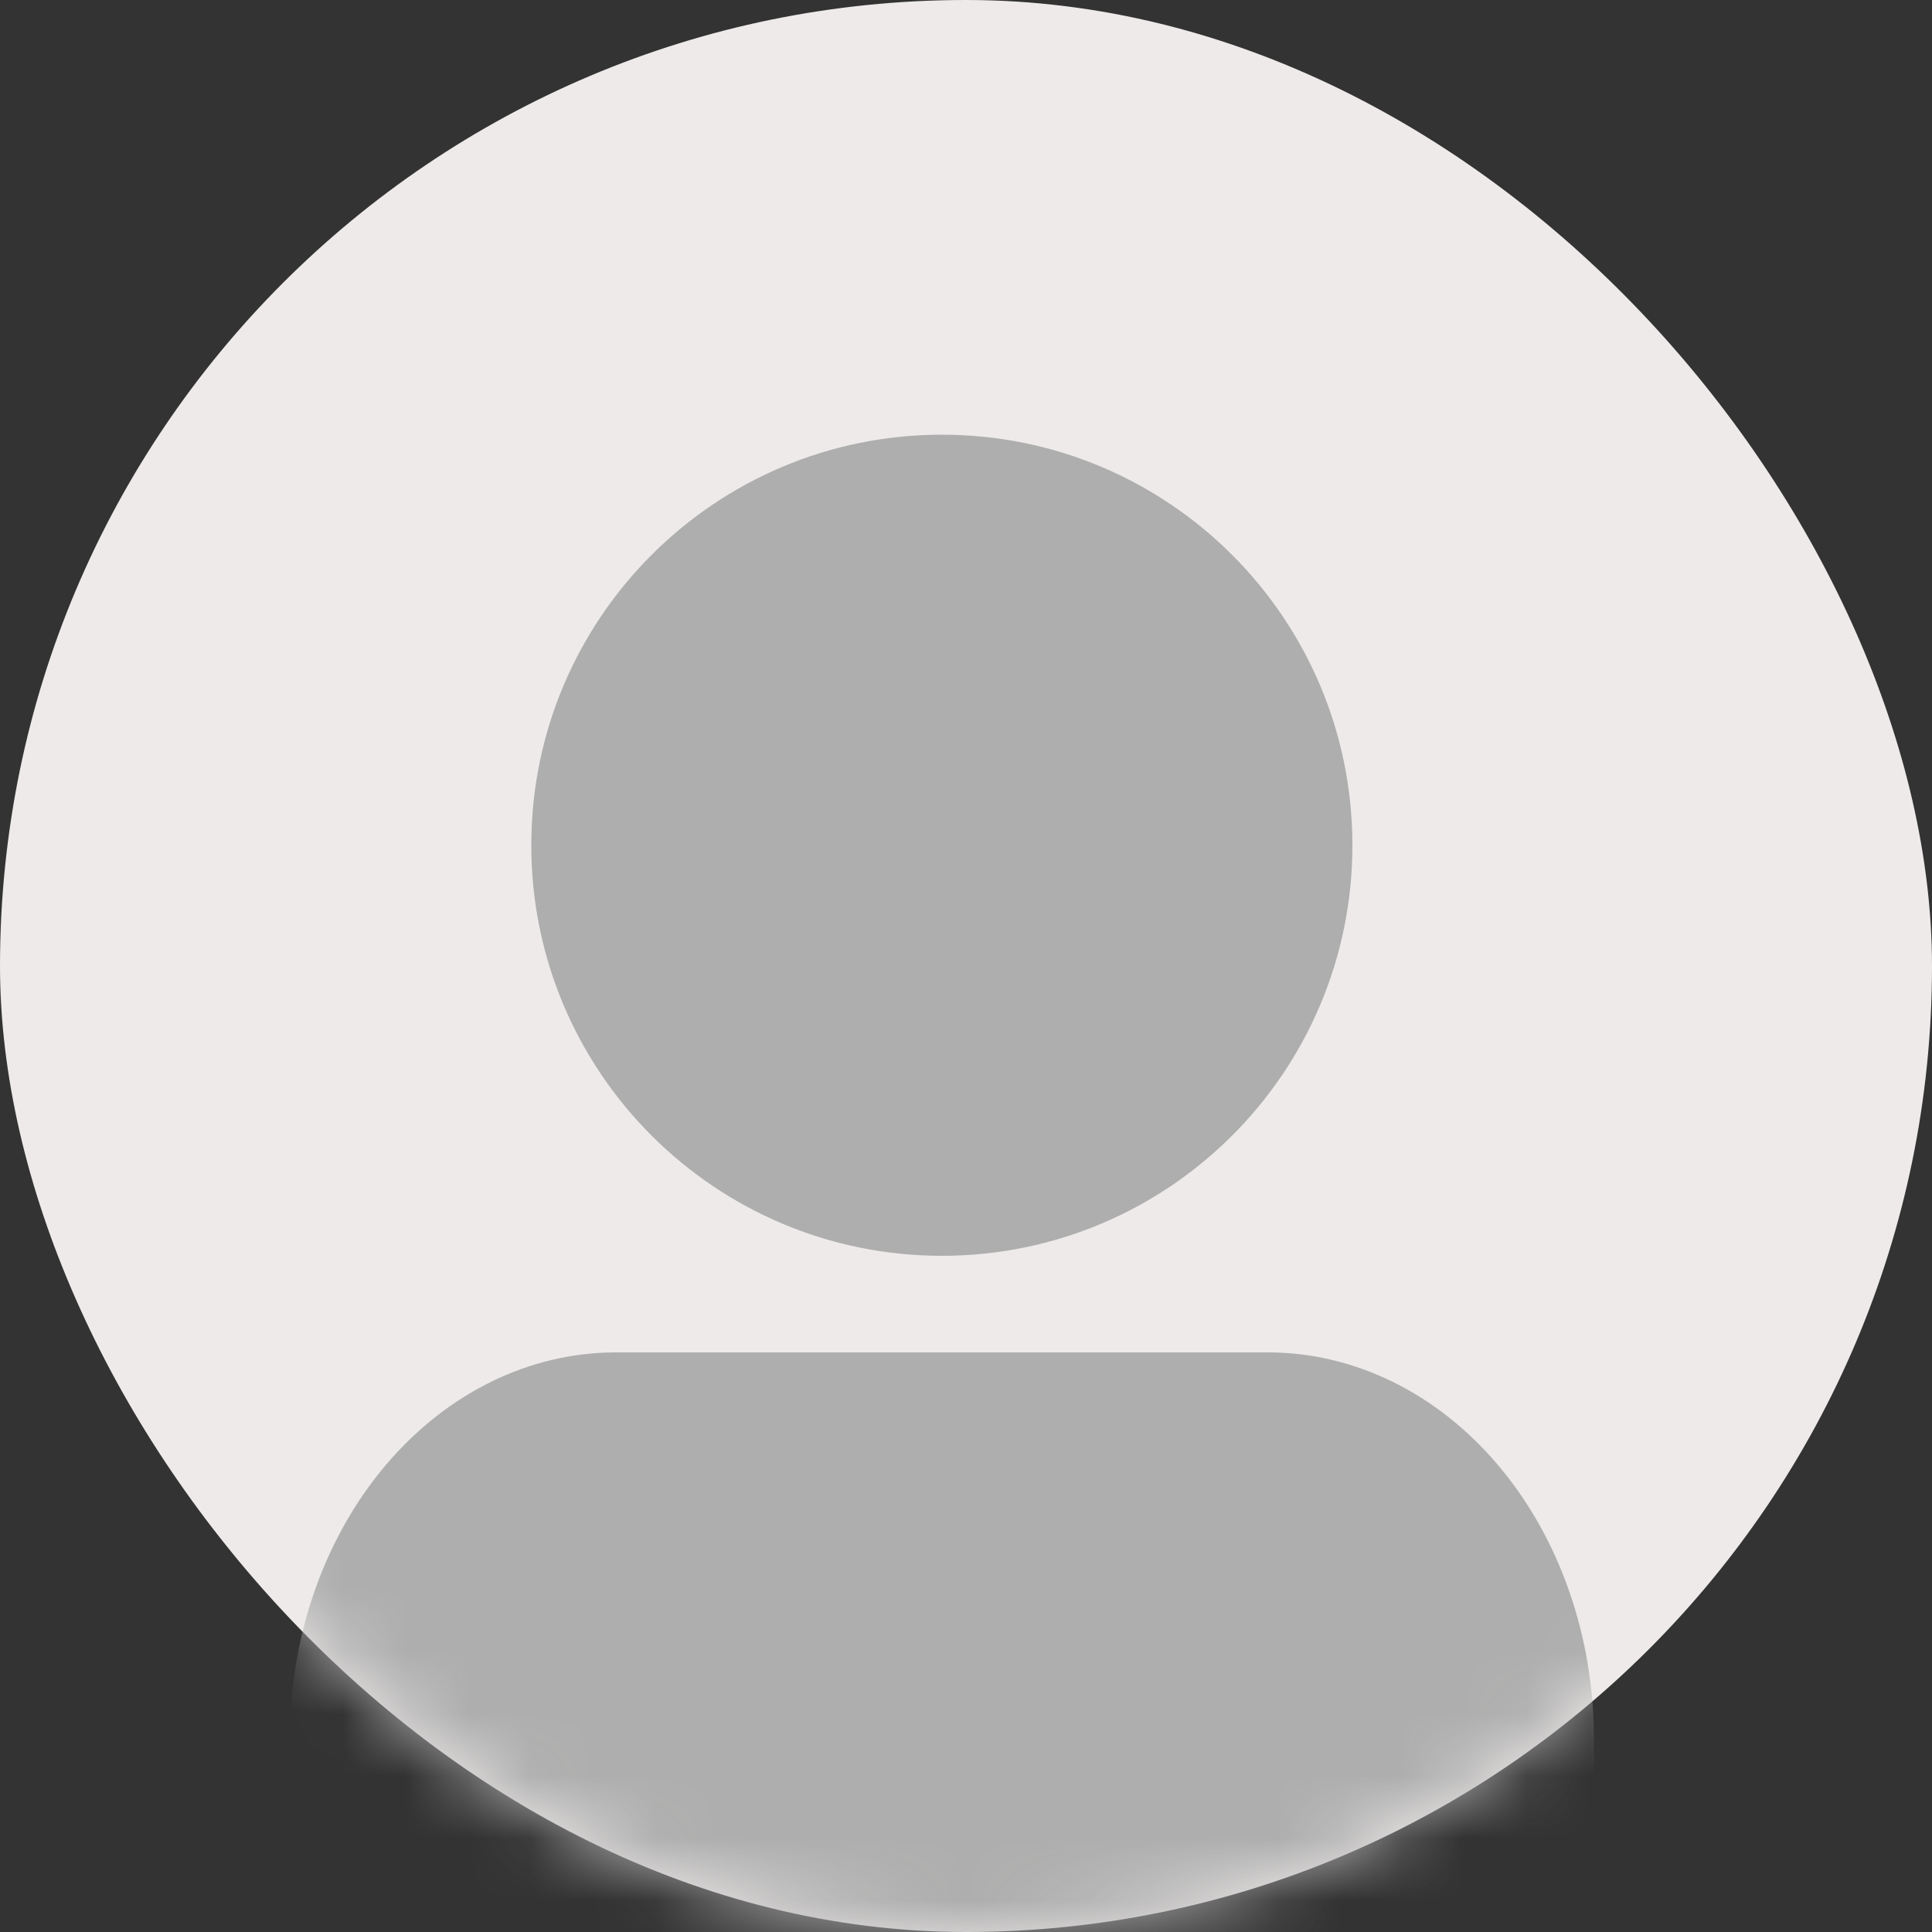 <svg width="31" height="31" viewBox="0 0 31 31" fill="none" xmlns="http://www.w3.org/2000/svg">
<rect x="0" y="0" width="31" height="31" fill="#333333" stroke="none"/>
<rect width="31" height="31" rx="15.5" fill="#EDEAE9"/>
<mask id="mask0_476_6427" style="mask-type:alpha" maskUnits="userSpaceOnUse" x="0" y="0" width="31" height="31">
<rect width="31" height="31" rx="15.5" fill="#FFE8E5"/>
</mask>
<g mask="url(#mask0_476_6427)">
<path d="M25.575 31V27.9C25.575 26.255 25.024 24.678 24.043 23.516C23.062 22.353 21.732 21.7 20.344 21.7H9.882C8.494 21.7 7.164 22.353 6.183 23.516C5.202 24.678 4.65 26.255 4.65 27.9V31" fill="#AEAEAE"/>
<path d="M15.113 20.15C18.751 20.15 21.7 17.201 21.7 13.563C21.7 9.924 18.751 6.975 15.113 6.975C11.475 6.975 8.525 9.924 8.525 13.563C8.525 17.201 11.475 20.15 15.113 20.15Z" fill="#AEAEAE"/>
</g>
</svg>
